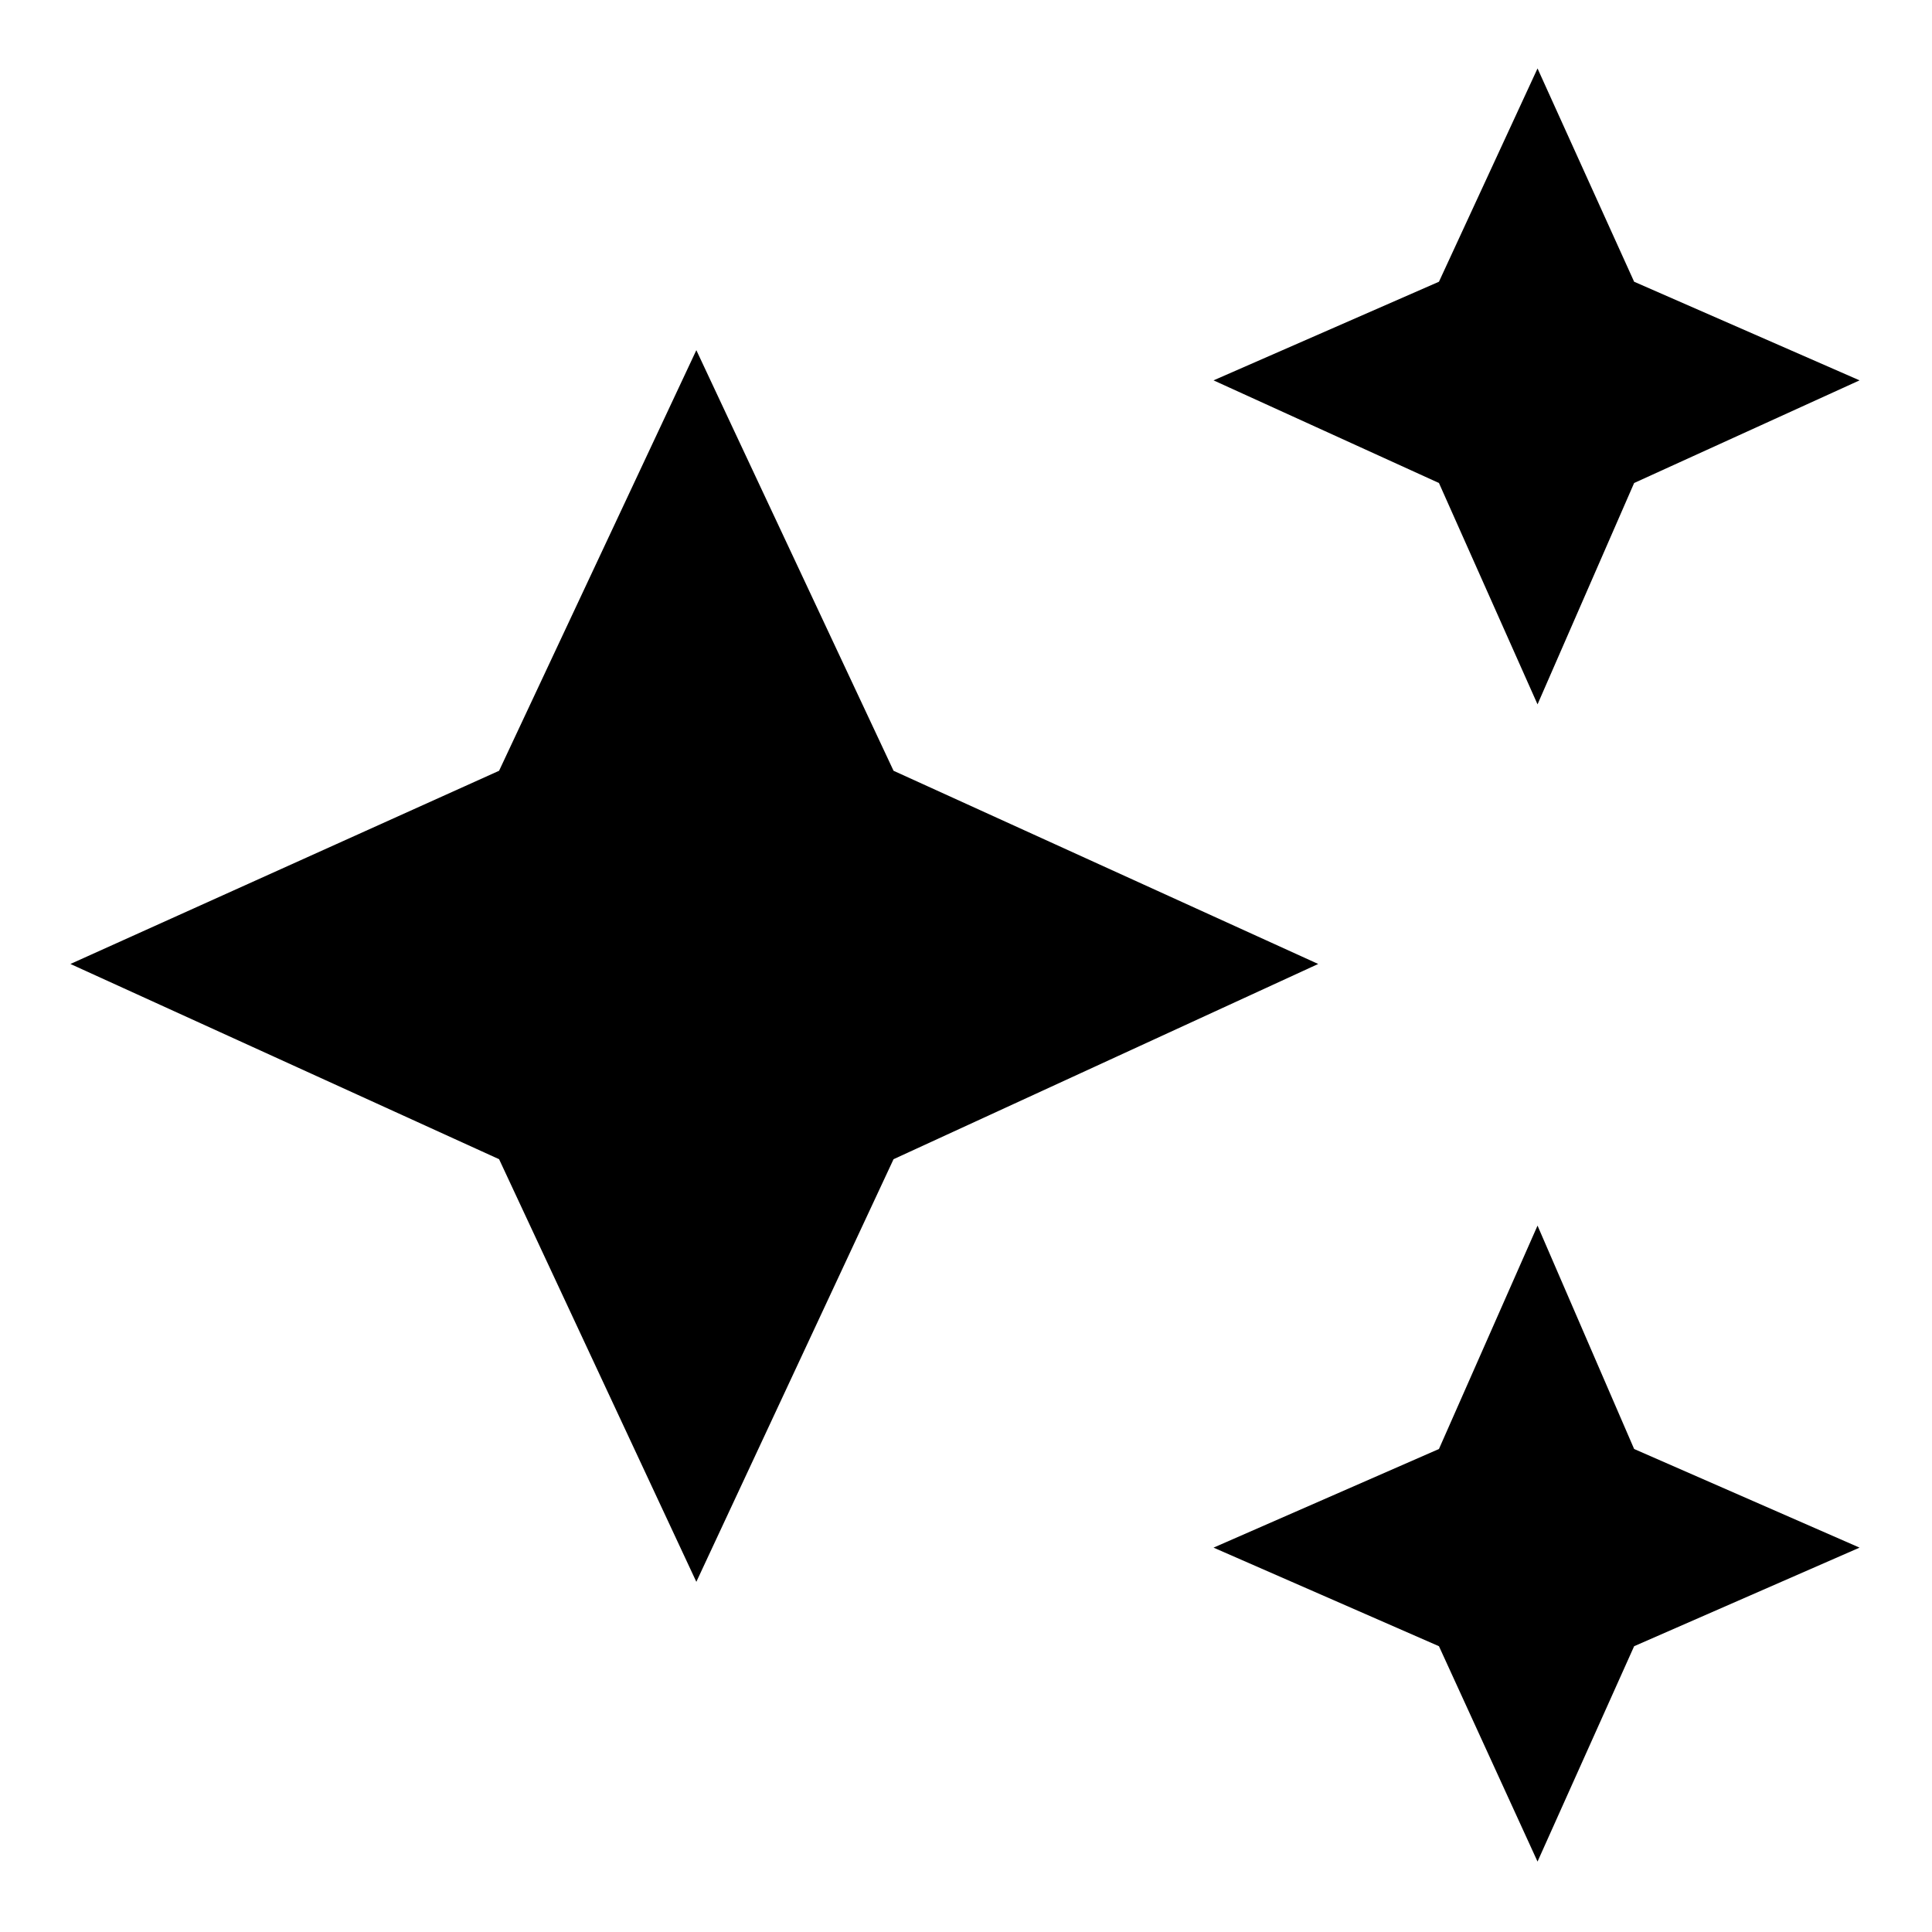 <svg xmlns="http://www.w3.org/2000/svg" height="40" width="40"><path d="M31.833 14.583 29.792 10 25.125 7.875 29.792 5.833 31.833 1.417 33.833 5.833 38.5 7.875 33.833 10ZM31.833 38.542 29.792 34.083 25.125 32.042 29.792 30 31.833 25.375 33.833 30 38.5 32.042 33.833 34.083ZM14.417 32.75 10.333 24 1.458 19.958 10.333 15.958 14.417 7.25 18.5 15.958 27.292 19.958 18.5 24Z"/></svg>